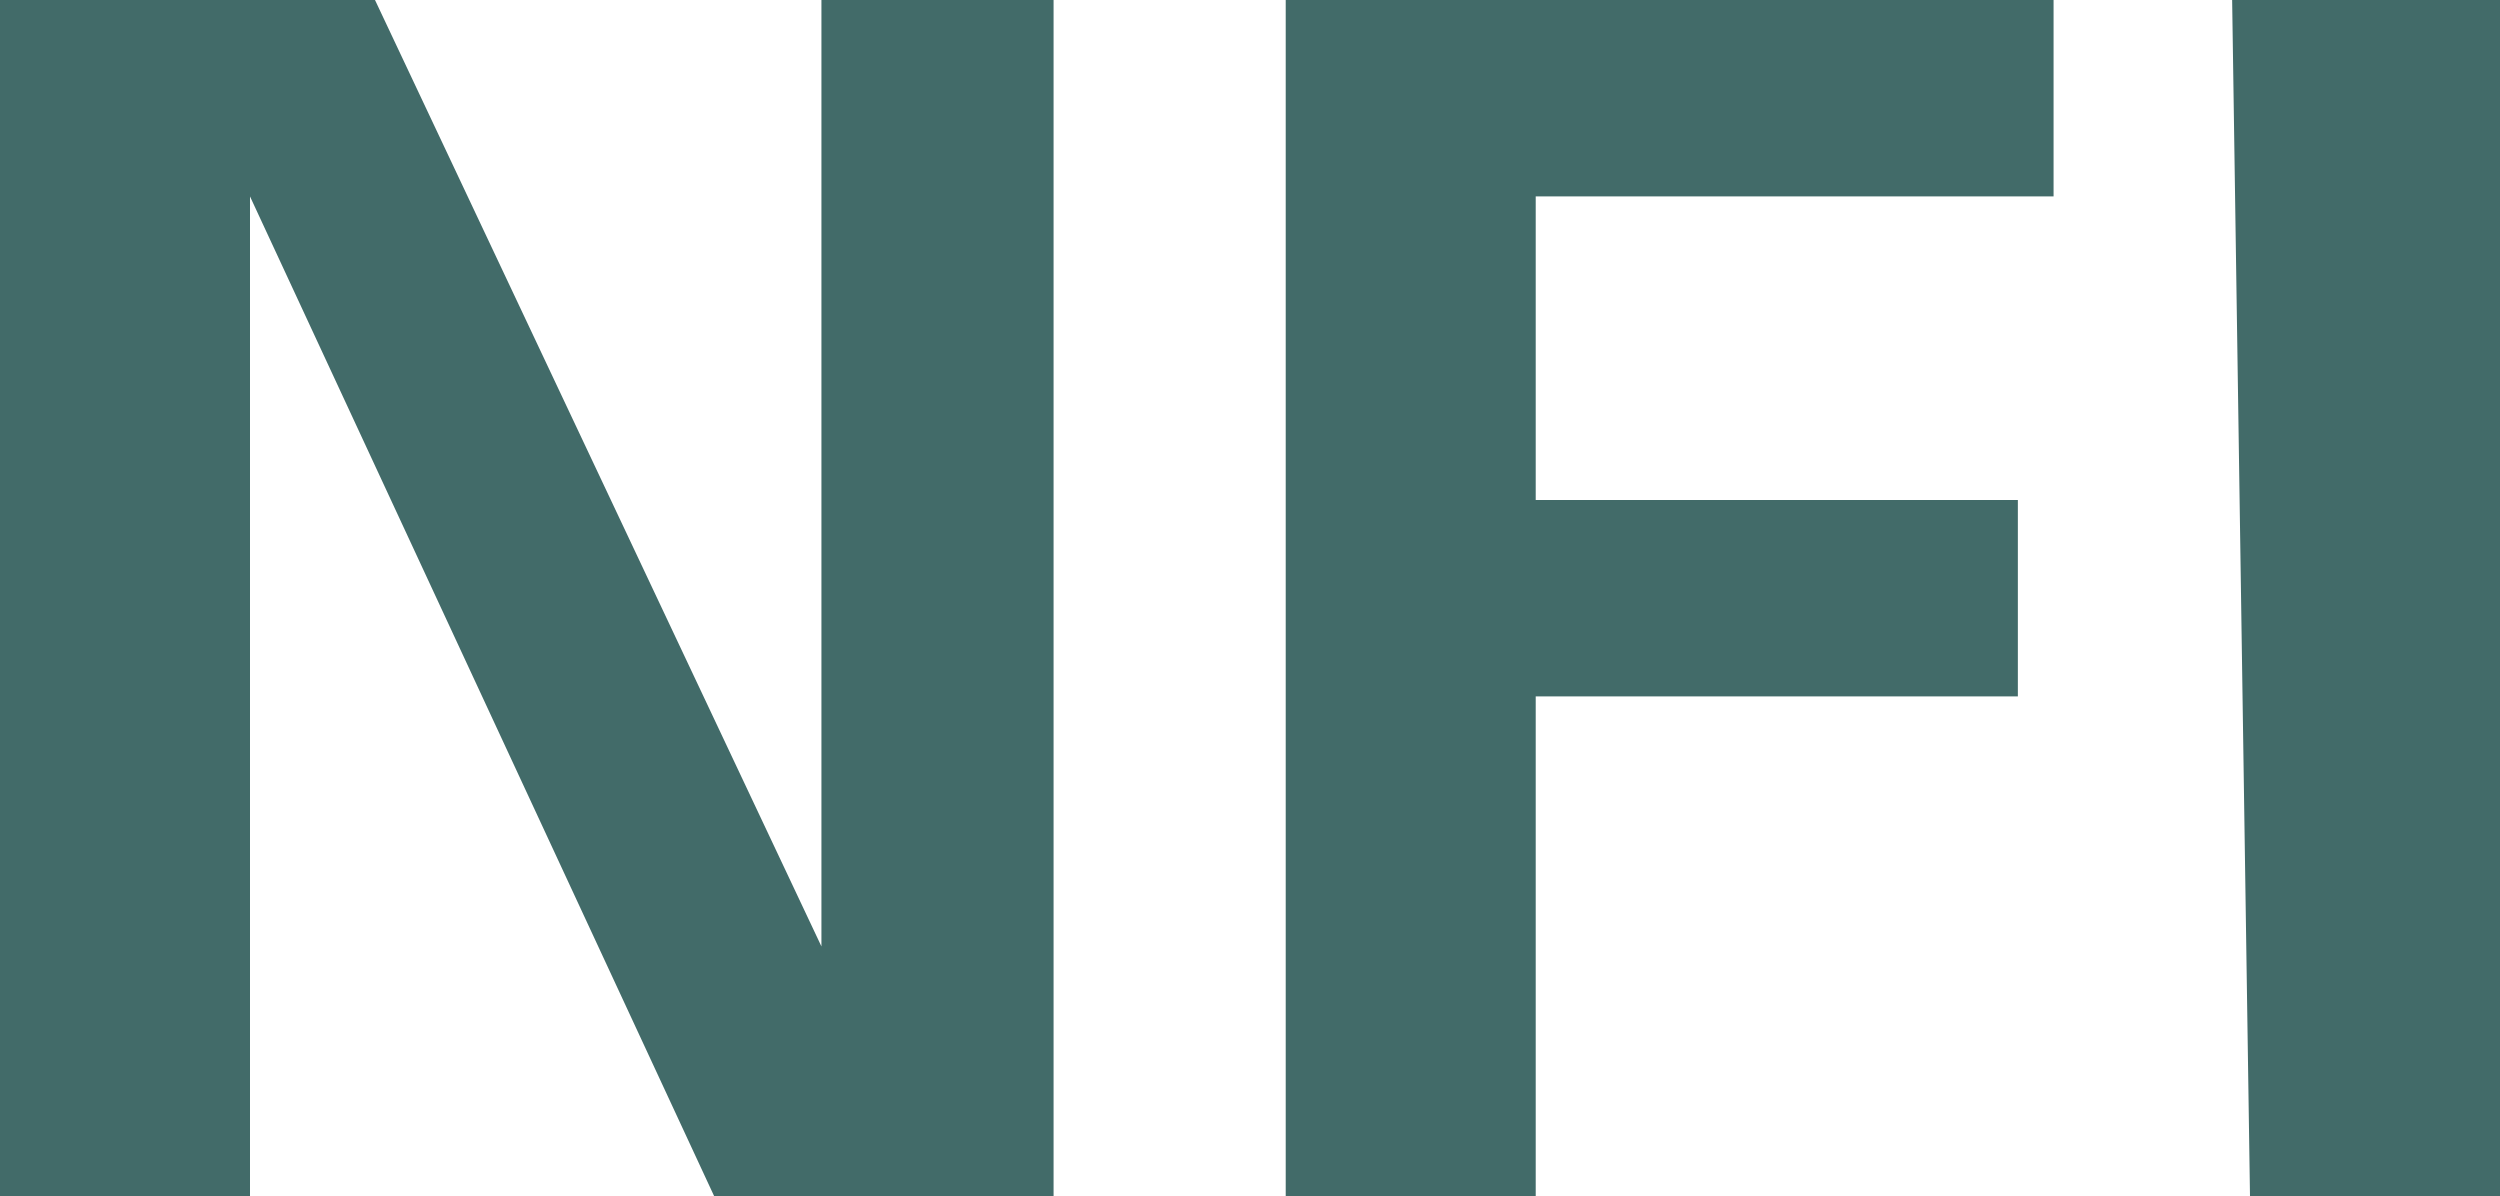 <?xml version="1.0" encoding="utf-8"?>
<!-- Generator: Adobe Illustrator 19.1.0, SVG Export Plug-In . SVG Version: 6.00 Build 0)  -->
<svg version="1.1" id="Layer_1" xmlns="http://www.w3.org/2000/svg" xmlns:xlink="http://www.w3.org/1999/xlink" x="0px" y="0px"
	 viewBox="-63 68 14 6.7" style="enable-background:new -63 68 14 6.7;" xml:space="preserve">
<style type="text/css">
	.st0{fill:#426B69;}
</style>
<path class="st0" d="M-63,68h2.1l2.5,5.3V68h1.3v6.7H-59l-2.6-5.6v5.6H-63V68z M-55.8,68h4.3v1.1h-2.9v1.7h2.7v1.1h-2.7v2.9h-1.4V68
	z M-50.5,68h1.5v6.7h-1.4L-50.5,68L-50.5,68z"/>
</svg>
